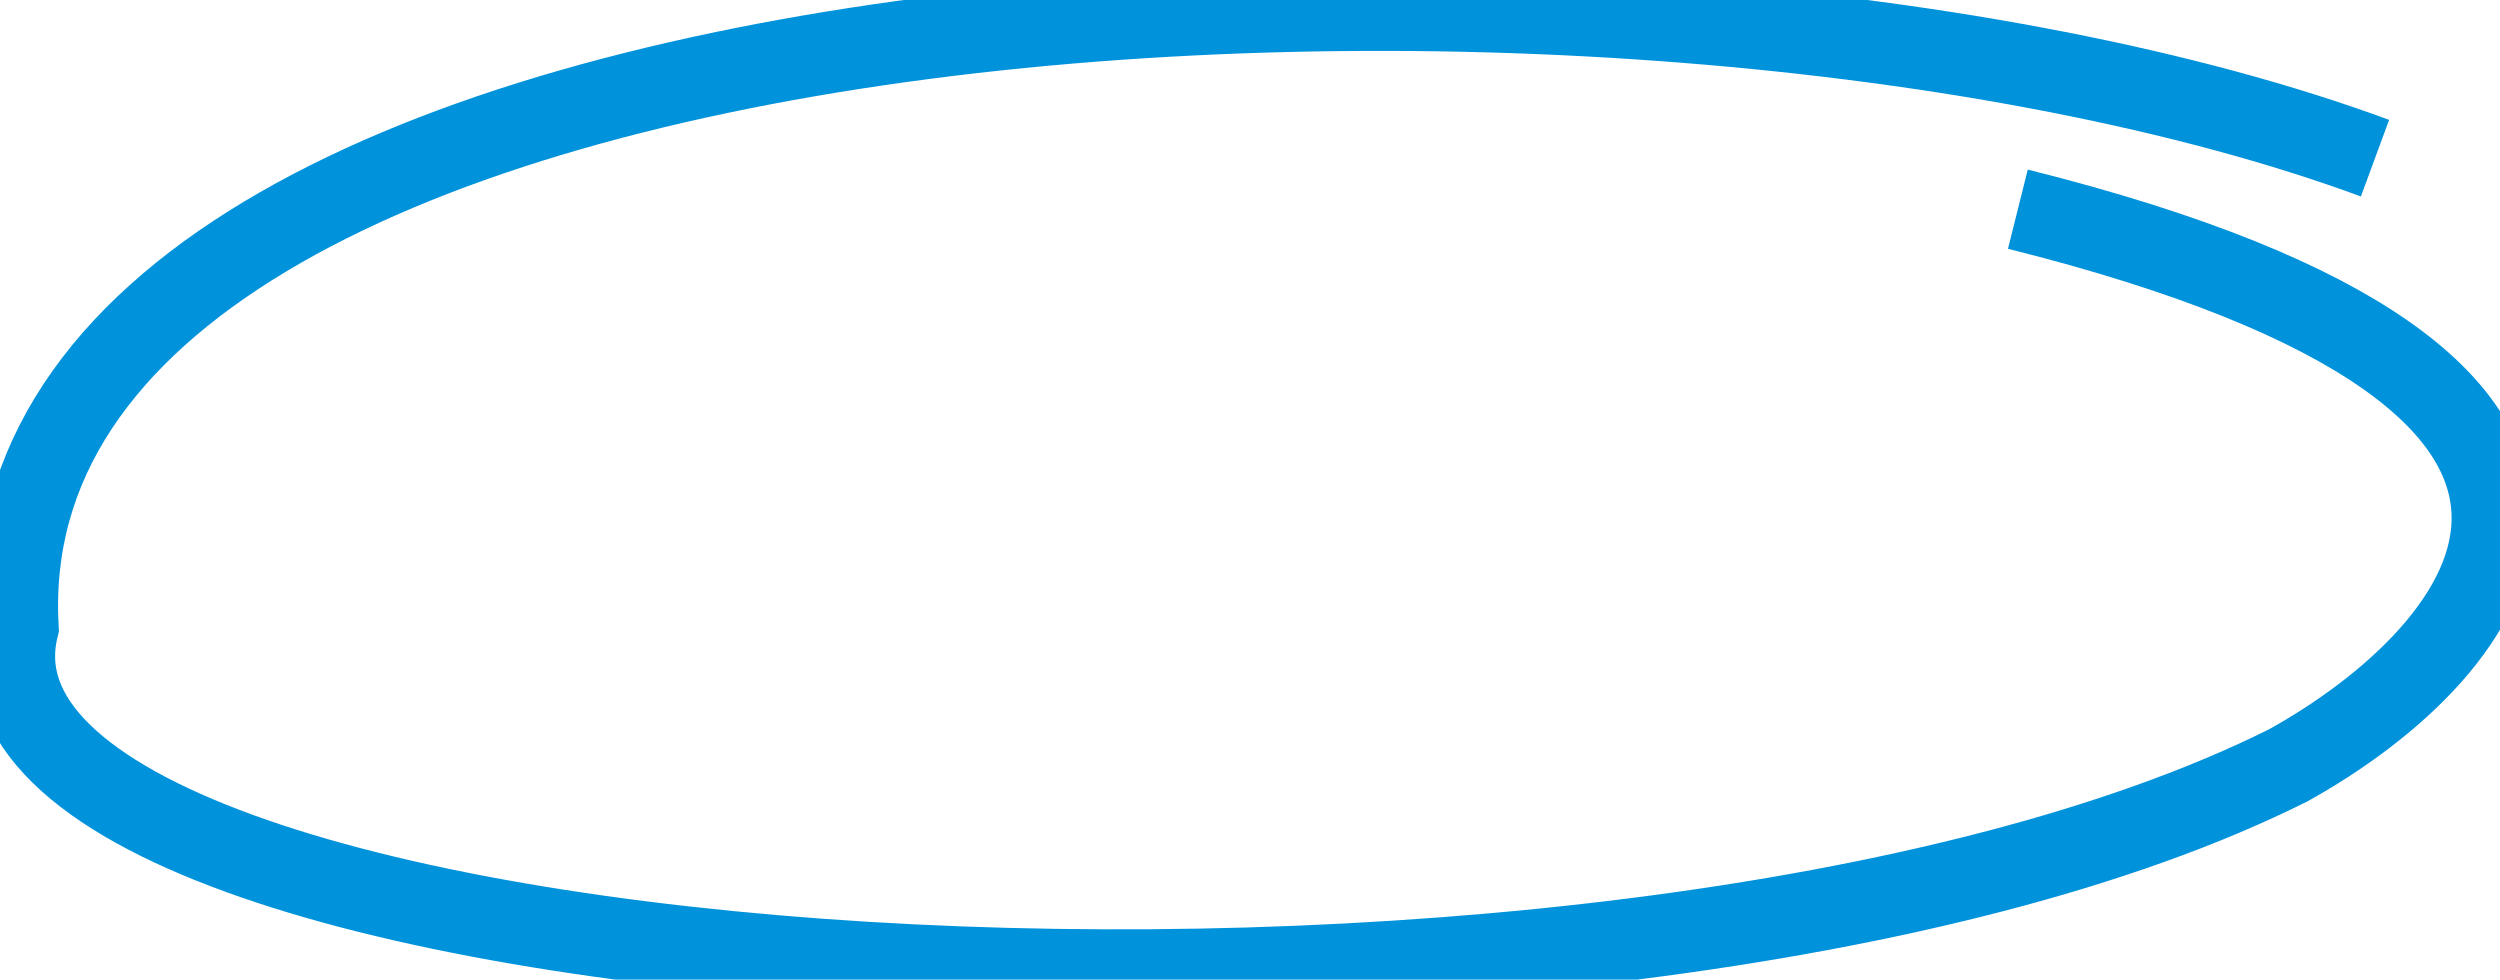 <svg width="245" height="96" viewBox="0 0 245 96" fill="none" xmlns="http://www.w3.org/2000/svg">
  <path d="M232.751 15.5C159.422 -11.533 -1.898 -3.298 1.751 61.5C-7.188 97.891 157.964 108.146 224.252 75C244.085 64 266.551 37.7 197.751 20.5" stroke-width="8px" stroke="#0092DB"/>
</svg>
